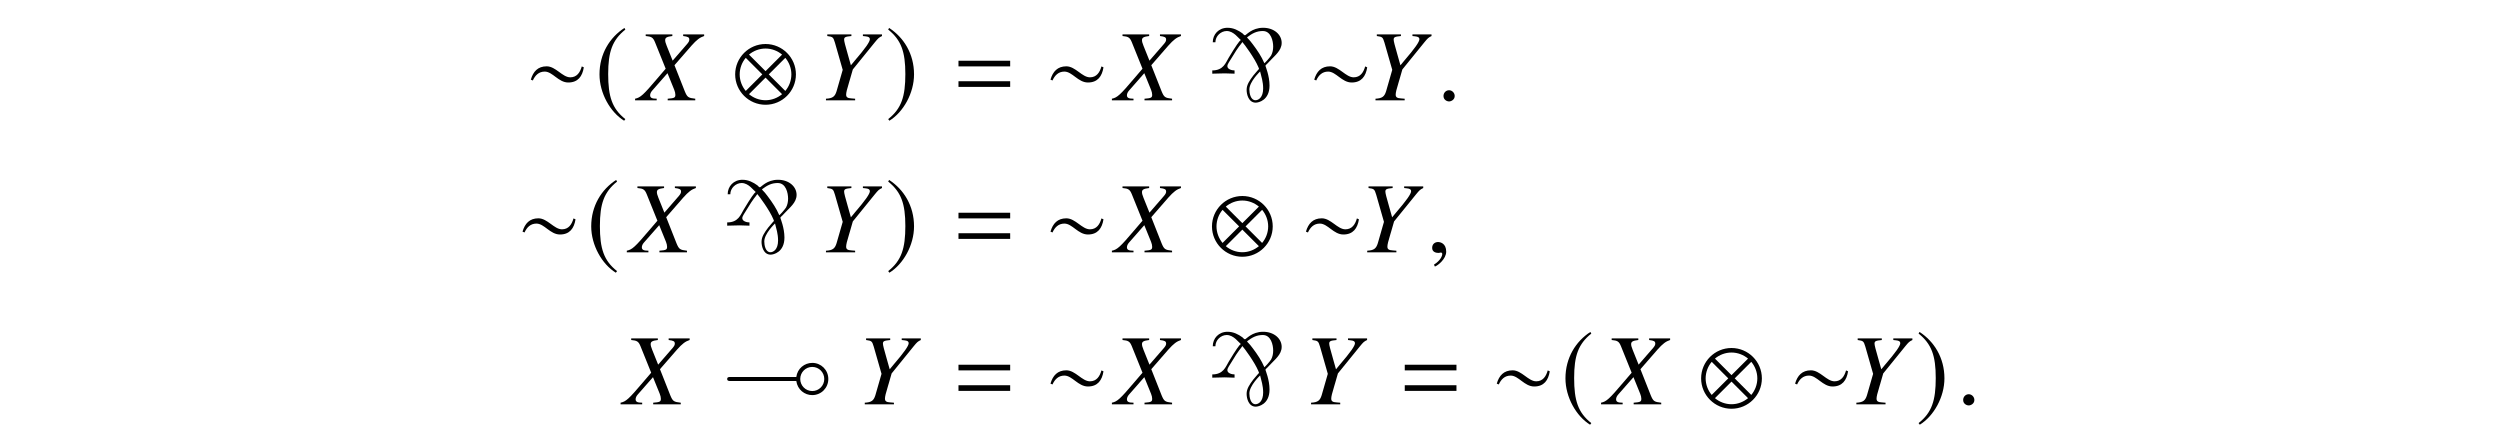 <?xml version='1.0' encoding='UTF-8'?>
<!-- This file was generated by dvisvgm 3.2.2 -->
<svg version='1.1' xmlns='http://www.w3.org/2000/svg' xmlns:xlink='http://www.w3.org/1999/xlink' width='245.796pt' height='43.839pt' viewBox='-.5 -43.339 245.796 43.839'>
<defs>
<path id='g14-40' d='m7.352-2.291c.12 .857 .827 1.385 1.564 1.385c.897 0 1.584-.717 1.584-1.584c0-.897-.717-1.584-1.574-1.584c-.777 0-1.465 .558-1.574 1.385h-6.446c-.179 0-.349 0-.349 .199s.179 .199 .349 .199h6.446zm1.574 .986c-.677 0-1.186-.548-1.186-1.186c0-.667 .538-1.186 1.176-1.186c.677 0 1.186 .548 1.186 1.186c0 .667-.538 1.186-1.176 1.186z'/>
<path id='g11-0' d='m3.298-5.938v.01c-.149 .11-.448 .508-1.186 1.743c-.299 .498-.518 1.245-1.614 1.245v.319c0 0 1.225-.03 1.225-.03s.966 .03 .966 .03v-.319c-.259 0-.707-.11-.707-.418c0-.219 .249-.508 .379-.747c.837-1.395 .857-1.245 1.096-1.624c.209 .229 1.205 1.584 1.564 2.441c.12 .289 .09 .149-.08 .369l-.399 .468c-.399 .528-.667 .927-.667 1.425c0 .418 .179 1.255 .897 1.255c.269 0 1.355-.229 1.355-1.684c0-.956-.399-1.893-.399-1.933c0-.09 .09-.1 .418-.468c.478-.528 1.176-1.026 1.176-1.793c0-.807-.747-1.484-1.823-1.484c-1.126 0-1.664 .737-1.783 .737h-.01c-.07 0-.189-.139-.239-.189c-.399-.289-.877-.548-1.465-.548c-.877 0-1.455 .648-1.455 1.425h.259c0-.608 .538-1.106 1.116-1.106c.687 0 1.186 .747 1.375 .877zm3.188 .658c0 .299-.06 .608-.199 .867c-.13 .209-.568 .697-.667 .767c-.279-.658-.687-1.265-1.116-1.833c-.438-.598-.508-.558-.588-.717c.518-.389 .936-.618 1.554-.618c.807 0 1.016 .986 1.016 1.534zm-1.743 5.27c-.478 0-.598-.687-.598-1.056c0-.777 1.056-1.773 1.056-1.773c.12 .498 .299 1.006 .299 1.674c0 .887-.458 1.156-.757 1.156z'/>
<use id='g23-61' xlink:href='#g20-61' transform='scale(1.37)'/>
<path id='g20-61' d='m4.159-2.435v-.406h-3.71v.406h3.71zm0 1.471v-.406h-3.71v.406h3.71z'/>
<use id='g38-10' xlink:href='#g32-10' transform='scale(1.818)'/>
<use id='g38-24' xlink:href='#g32-24' transform='scale(1.818)'/>
<use id='g38-185' xlink:href='#g32-185' transform='scale(1.818)'/>
<use id='g38-186' xlink:href='#g32-186' transform='scale(1.818)'/>
<path id='g47-45' d='m5.628 0v-.159c-.695-.079-.784-.139-1.032-.734l-1.012-2.561l1.677-1.926c.516-.576 .814-.804 1.241-.943v-.159h-2.064v.159c.486 .06 .605 .129 .605 .357c0 .129-.06 .238-.199 .407l-1.439 1.658l-.586-1.459c-.109-.268-.149-.427-.149-.556c0-.248 .159-.337 .705-.407v-.159h-2.62v.159c.576 .05 .725 .149 .913 .605l1.052 2.61l-.824 .963c-1.38 1.628-1.658 1.876-2.184 1.985v.159h2.124v-.159c-.476 0-.645-.089-.645-.337c0-.149 .069-.308 .208-.466l1.499-1.707l.665 1.638c.069 .179 .109 .337 .109 .486c0 .288-.099 .337-.754 .387v.159h2.71z'/>
<path id='g47-46' d='m6.283-6.322v-.159h-1.876v.159l.268 .03c.288 .03 .417 .109 .417 .278c0 .268-.447 .903-1.489 2.114l-.377 .457l-.308-1.092c-.248-.854-.357-1.28-.357-1.429c0-.248 .119-.298 .715-.357v-.159h-2.372v.159c.556 .079 .586 .109 .754 .655l.764 2.67l-.605 2.104c-.169 .536-.387 .695-1.042 .734v.159h2.868v-.159l-.357-.03c-.387-.02-.526-.119-.526-.367c0-.208 .069-.496 .308-1.28l.06-.199l.288-1.002l2.174-2.68c.318-.387 .397-.466 .695-.605z'/>
<path id='g47-149' d='m1.797-.427c0-.308-.258-.566-.556-.566s-.546 .248-.546 .566c0 .377 .337 .536 .546 .536s.556-.169 .556-.536z'/>
<path id='g47-150' d='m1.935-.06c0-.824-.576-.953-.804-.953c-.248 0-.576 .149-.576 .576c0 .397 .357 .496 .615 .496c.069 0 .119-.01 .149-.02c.04-.01 .069-.02 .089-.02c.069 0 .139 .05 .139 .139c0 .189-.159 .635-.814 1.052l.089 .189c.298-.099 1.112-.754 1.112-1.459z'/>
<path id='g32-10' d='m3.379-1.403c0-.906-.737-1.643-1.643-1.643s-1.643 .737-1.643 1.643s.737 1.643 1.643 1.643s1.643-.737 1.643-1.643zm-.748-1.07l-.895 .895l-.895-.895c.24-.202 .557-.328 .895-.328s.65 .126 .895 .328zm.502 1.07c0 .338-.126 .655-.328 .895l-.895-.895l.895-.895c.202 .24 .328 .557 .328 .895zm-1.572 0l-.895 .895c-.202-.24-.328-.557-.328-.895s.126-.655 .328-.895l.895 .895zm1.07 1.07c-.246 .202-.557 .328-.895 .328s-.655-.126-.895-.328l.895-.895l.895 .895z'/>
<path id='g32-24' d='m3.172-1.785l-.109-.049c-.087 .317-.262 .59-.622 .59c-.426 0-.786-.595-1.277-.595c-.475 0-.732 .284-.857 .721l.109 .044c.126-.278 .322-.48 .644-.48c.426 0 .742 .59 1.272 .59c.524 0 .764-.333 .841-.819z'/>
<path id='g32-185' d='m1.61-3.914c-.792 .513-1.348 1.397-1.348 2.511c0 1.015 .579 2.042 1.332 2.506l.066-.087c-.721-.568-.928-1.228-.928-2.435c0-1.212 .224-1.84 .928-2.407l-.049-.087z'/>
<path id='g32-186' d='m.207-3.914l-.049 .087c.704 .568 .928 1.196 .928 2.407c0 1.206-.207 1.867-.928 2.435l.066 .087c.753-.464 1.332-1.49 1.332-2.506c0-1.114-.557-1.998-1.348-2.511z'/>
</defs>
<g id='page888'>
<g fill='currentColor'>
<use x='51.131' y='-33.475' xlink:href='#g38-24'/>
<use x='57.965' y='-33.475' xlink:href='#g38-185'/>
<use x='62.229' y='-33.475' xlink:href='#g47-45'/>
<use x='71.611' y='-33.475' xlink:href='#g38-10'/>
<use x='79.932' y='-33.475' xlink:href='#g47-46'/>
<use x='86.538' y='-33.475' xlink:href='#g38-186'/>
<use x='93.121' y='-33.475' xlink:href='#g23-61'/>
<use x='102.224' y='-33.475' xlink:href='#g38-24'/>
<use x='109.108' y='-33.475' xlink:href='#g47-45'/>
<use x='118.191' y='-33.475' xlink:href='#g11-0'/>
<use x='128.154' y='-33.475' xlink:href='#g38-24'/>
<use x='133.962' y='-33.475' xlink:href='#g47-46'/>
<use x='140.727' y='-33.475' xlink:href='#g47-149'/>
<use x='50.316' y='-18.531' xlink:href='#g38-24'/>
<use x='57.151' y='-18.531' xlink:href='#g38-185'/>
<use x='61.415' y='-18.531' xlink:href='#g47-45'/>
<use x='70.498' y='-18.531' xlink:href='#g11-0'/>
<use x='79.932' y='-18.531' xlink:href='#g47-46'/>
<use x='86.538' y='-18.531' xlink:href='#g38-186'/>
<use x='93.121' y='-18.531' xlink:href='#g23-61'/>
<use x='102.224' y='-18.531' xlink:href='#g38-24'/>
<use x='109.108' y='-18.531' xlink:href='#g47-45'/>
<use x='118.49' y='-18.531' xlink:href='#g38-10'/>
<use x='127.339' y='-18.531' xlink:href='#g38-24'/>
<use x='133.147' y='-18.531' xlink:href='#g47-46'/>
<use x='139.753' y='-18.531' xlink:href='#g47-150'/>
<use x='60.803' y='-3.587' xlink:href='#g47-45'/>
<use x='70.439' y='-3.587' xlink:href='#g14-40'/>
<use x='83.748' y='-3.587' xlink:href='#g47-46'/>
<use x='93.121' y='-3.587' xlink:href='#g23-61'/>
<use x='102.224' y='-3.587' xlink:href='#g38-24'/>
<use x='109.108' y='-3.587' xlink:href='#g47-45'/>
<use x='118.191' y='-3.587' xlink:href='#g11-0'/>
<use x='127.626' y='-3.587' xlink:href='#g47-46'/>
<use x='136.999' y='-3.587' xlink:href='#g23-61'/>
<use x='146.102' y='-3.587' xlink:href='#g38-24'/>
<use x='152.937' y='-3.587' xlink:href='#g38-185'/>
<use x='157.201' y='-3.587' xlink:href='#g47-45'/>
<use x='166.582' y='-3.587' xlink:href='#g38-10'/>
<use x='175.431' y='-3.587' xlink:href='#g38-24'/>
<use x='181.24' y='-3.587' xlink:href='#g47-46'/>
<use x='187.845' y='-3.587' xlink:href='#g38-186'/>
<use x='191.82' y='-3.587' xlink:href='#g47-149'/>
</g>
</g>
</svg>
